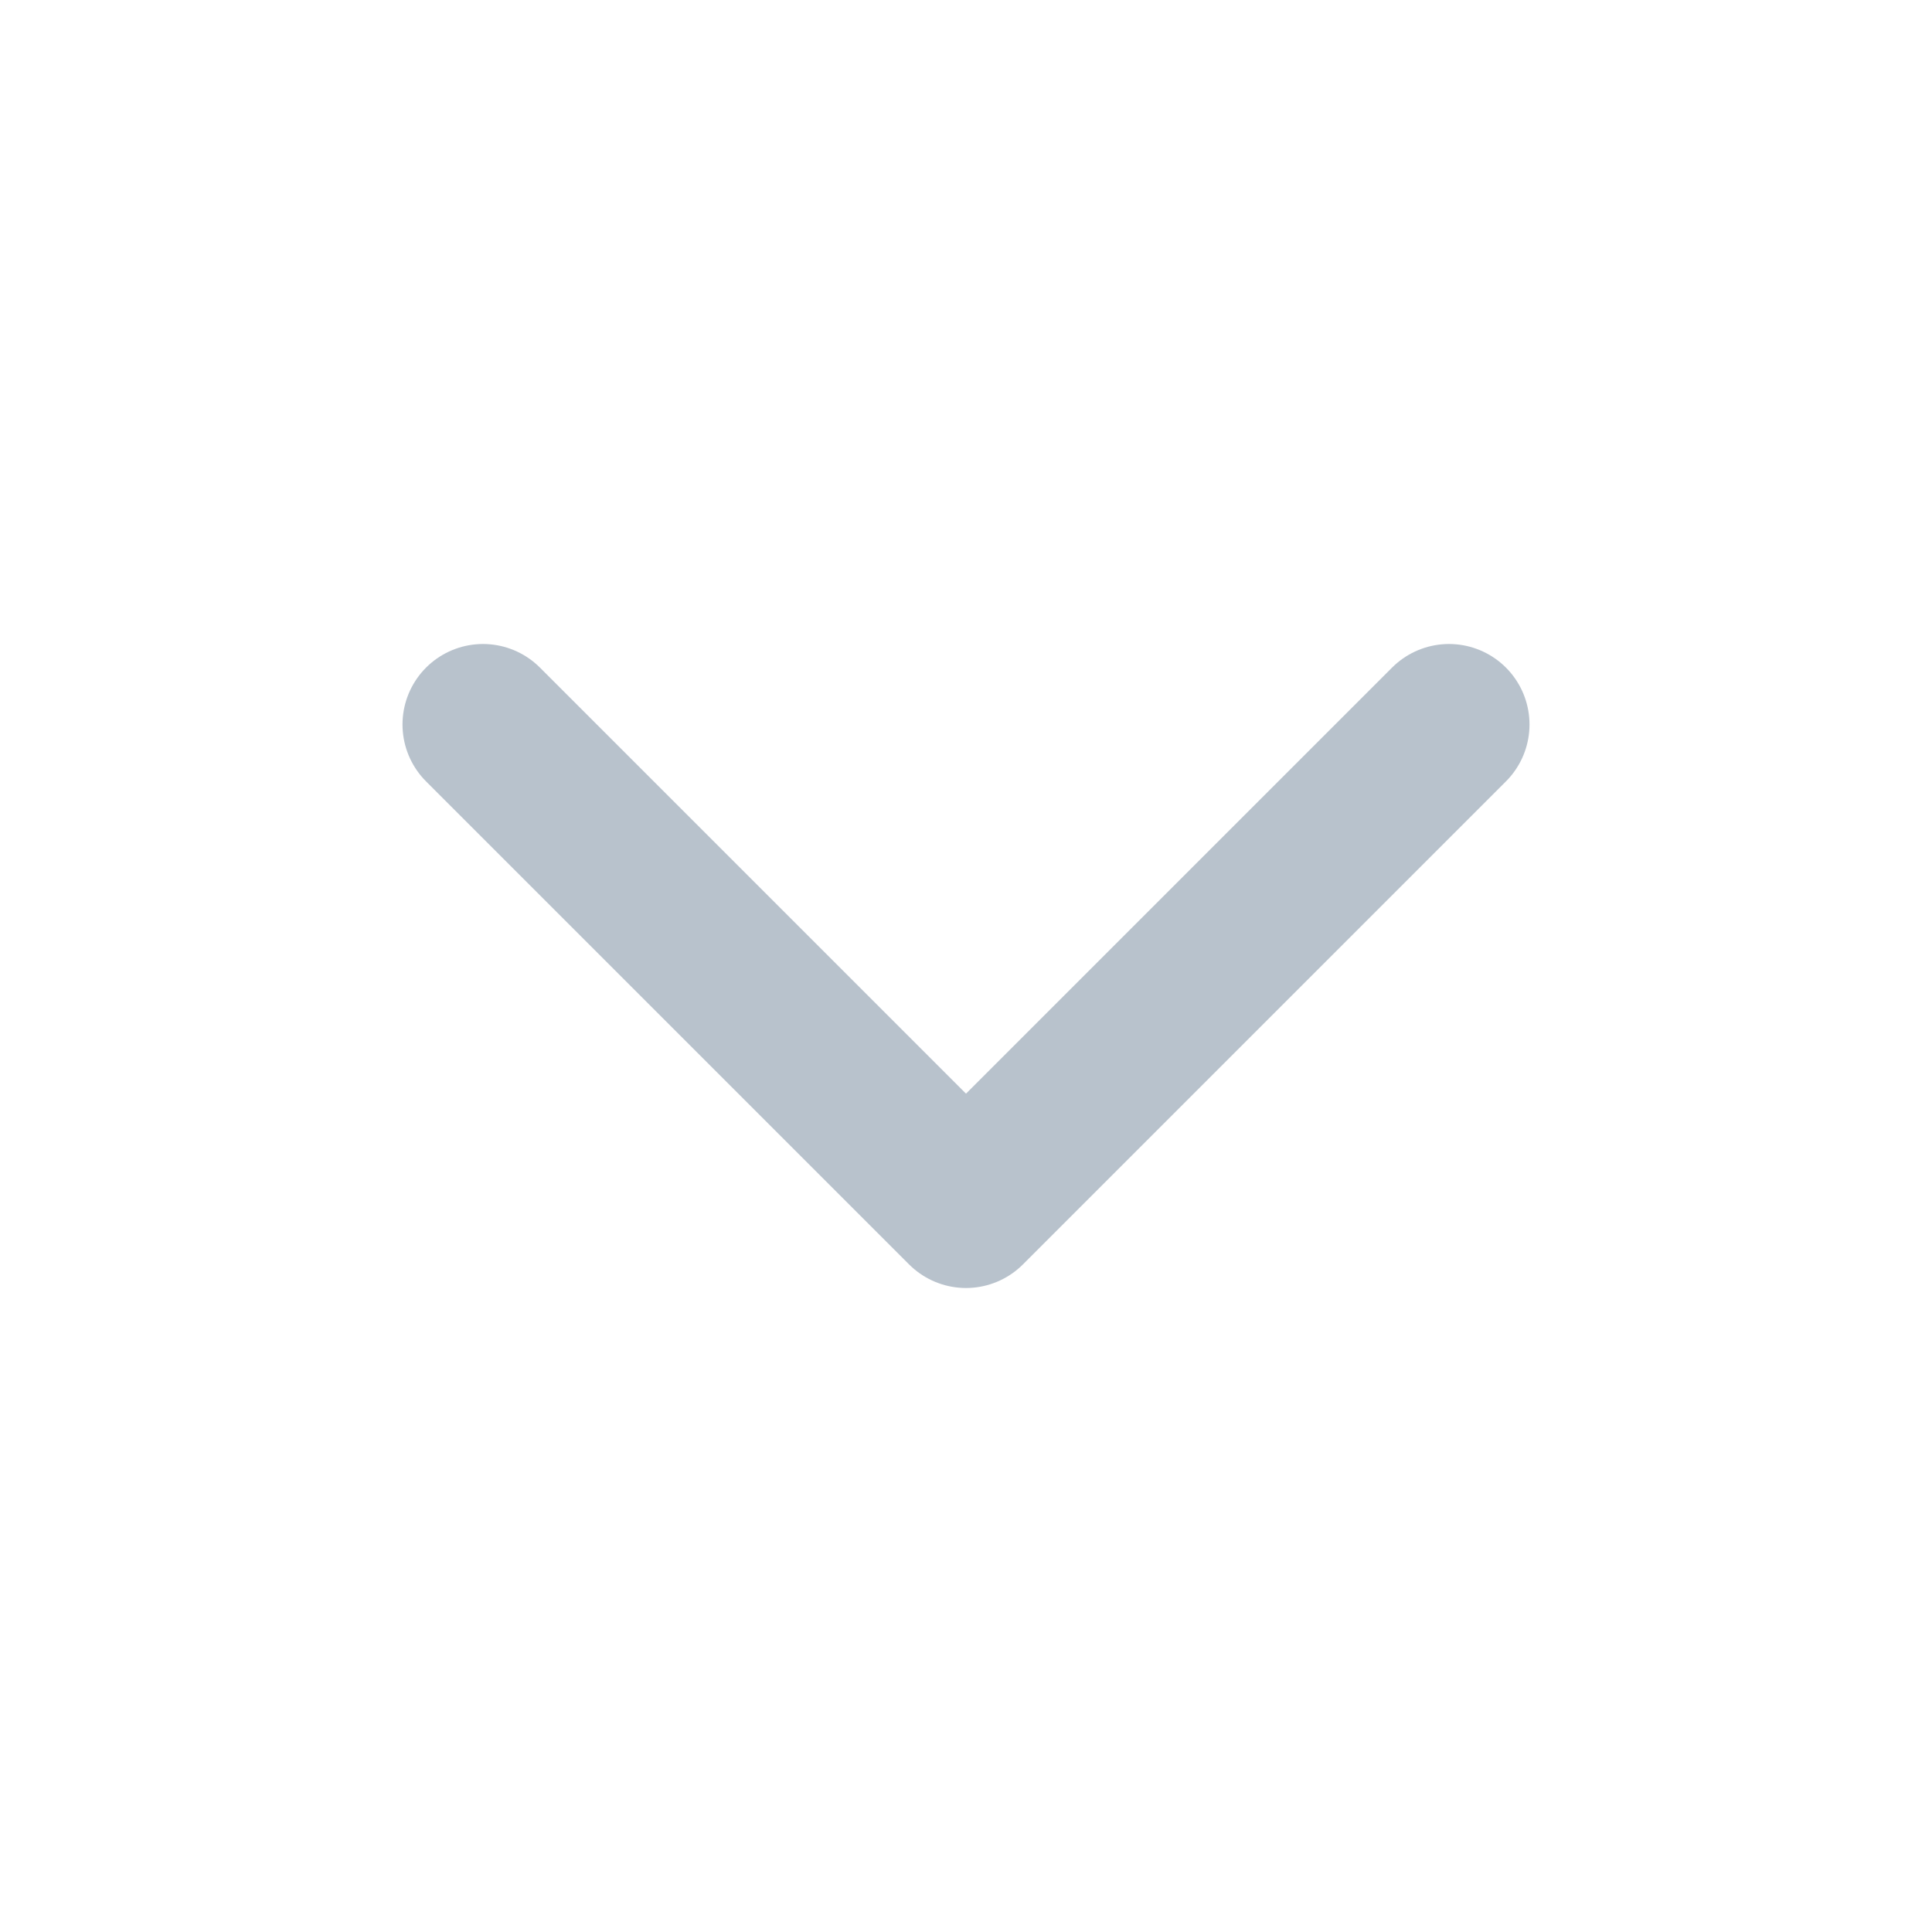 <svg xmlns="http://www.w3.org/2000/svg" width="24" height="24" viewBox="0 0 24 24" fill="none" stroke="#B8C2CC" stroke-width="2" stroke-linecap="round" stroke-linejoin="round" class="feather feather-chevron-down"><polyline points="6 9 12 15 18 9"></polyline></svg>